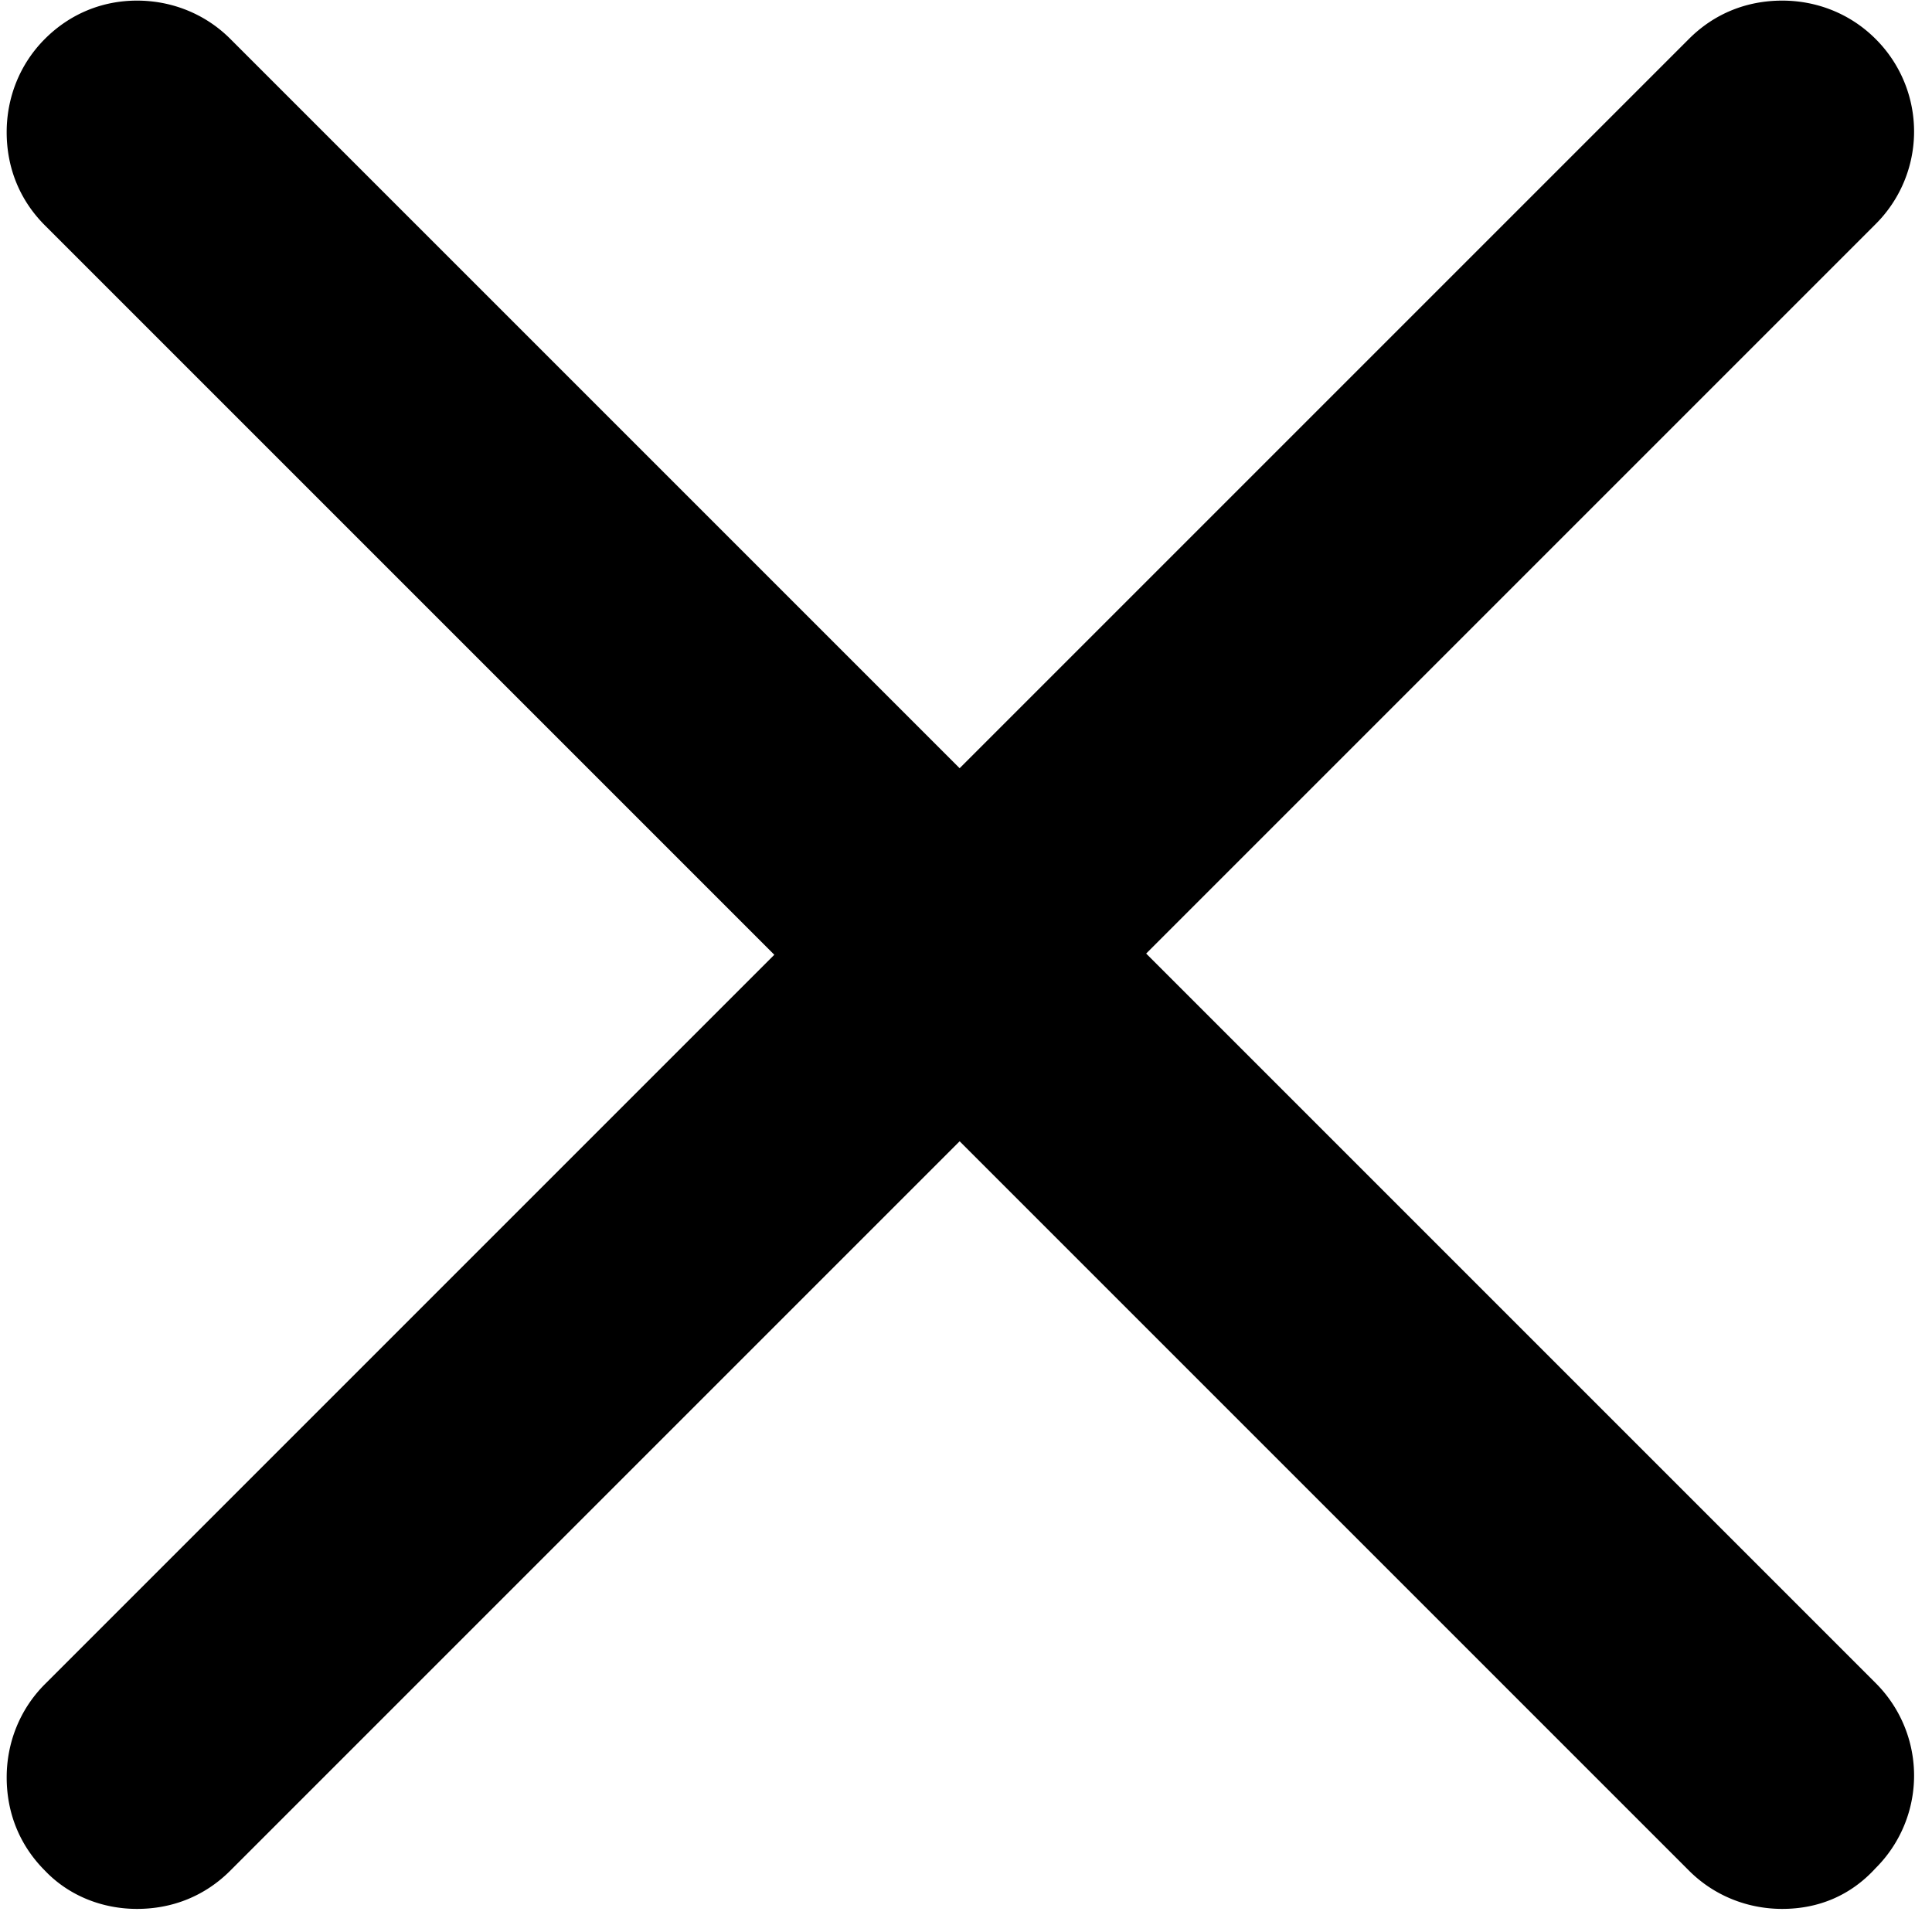 <svg class="icon" viewBox="0 0 1024 1024" version="1.1" xmlns="http://www.w3.org/2000/svg" p-id="1464" height="128" width="128"><path d="M944.635 1011.758c-18.376 0-36.122-6.968-49.428-20.28l-386.58-386.575-386.575 386.575c-13.307 13.312-30.423 20.28-49.434 20.28-18.381 0-36.122-6.968-48.799-20.28-13.312-13.307-20.28-30.413-20.28-49.434 0-18.376 6.968-36.122 20.28-49.423l386.575-386.58L23.818 119.465c-13.312-13.312-20.28-30.418-20.28-49.434 0-18.376 6.968-36.122 20.28-49.428C37.125 7.296 54.236 0.323 72.617 0.323c18.376 0 36.127 6.973 49.434 20.28l386.575 386.575 386.58-386.575c13.312-13.307 30.418-20.28 49.428-20.28 18.381 0 36.122 6.973 49.428 20.28a69.233 69.233 0 0 1 0 98.227L607.488 505.405l386.575 386.575a69.238 69.238 0 0 1 0 98.232c-13.307 14.577-30.418 21.545-49.428 21.545z" p-id="1465"></path></svg>